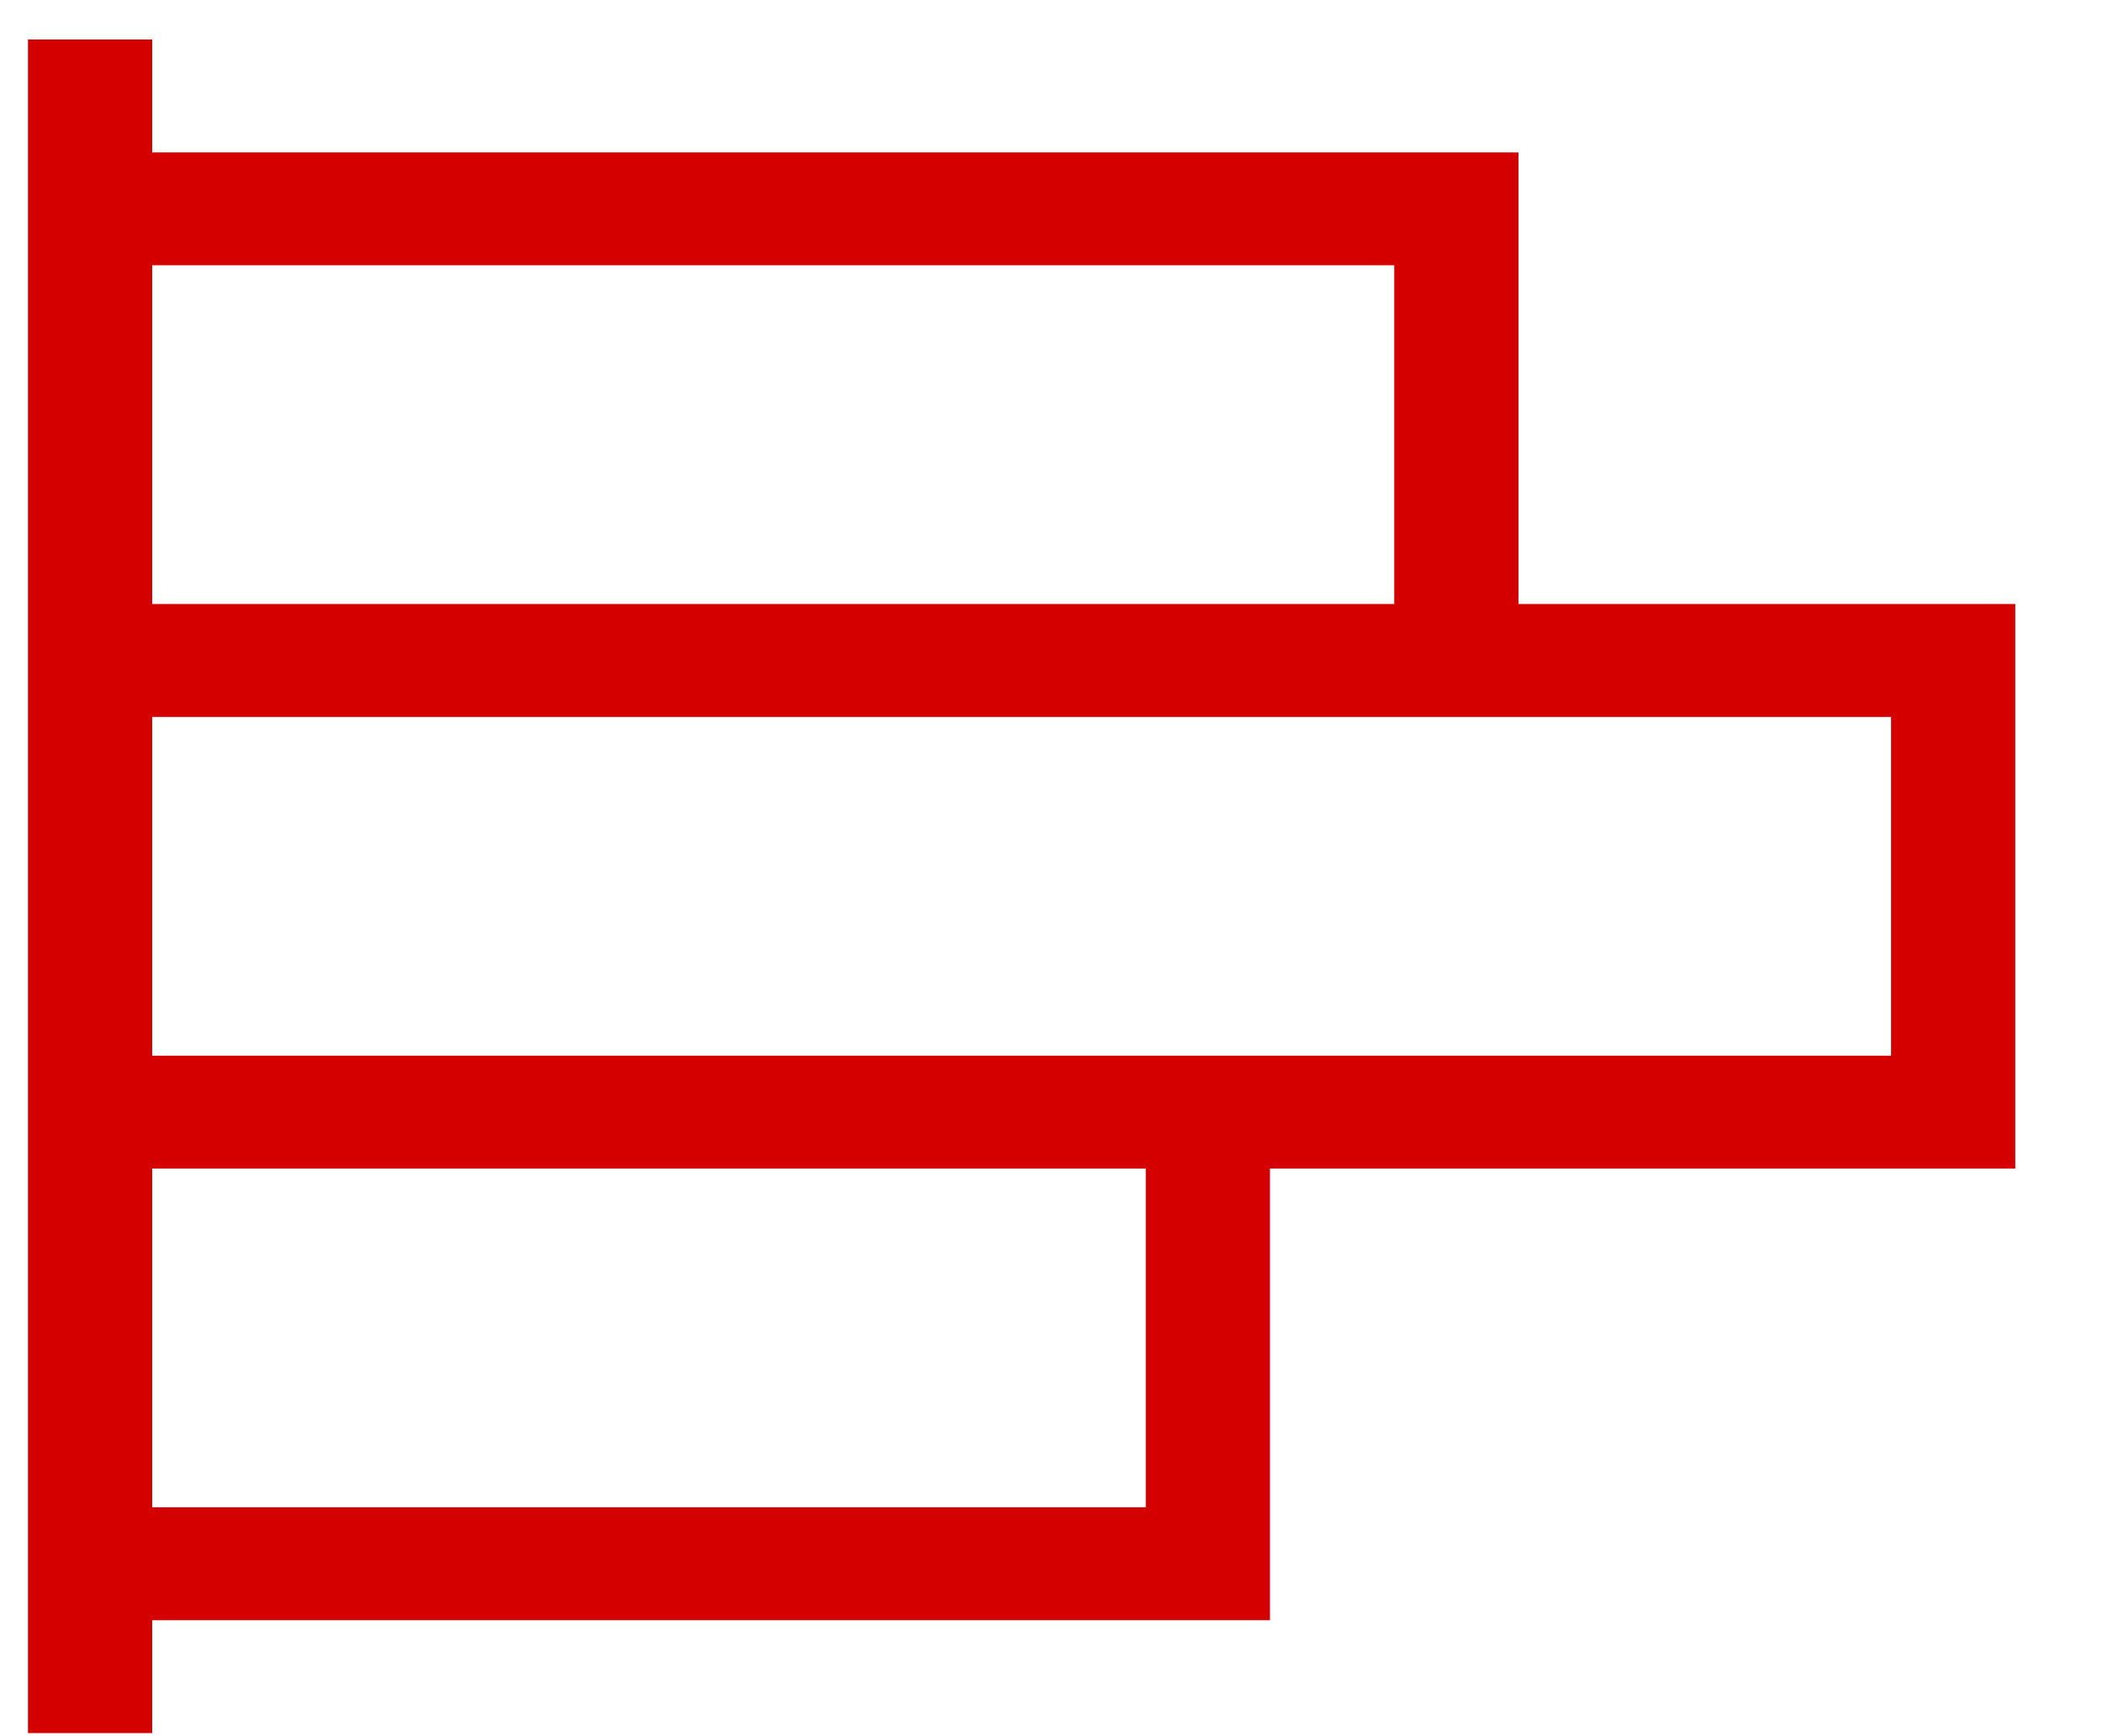 <svg width="23" height="19" viewBox="0 0 23 19" fill="none" xmlns="http://www.w3.org/2000/svg">
<path d="M22.051 6.61V12.788H13.896V17.731H1.665V18.966H0.306V0.432H1.665V1.668H16.615V6.61H22.051ZM1.665 2.903V6.61H15.256V2.903H1.665ZM12.537 16.495V12.788H1.665V16.495H12.537ZM20.692 11.553V7.846H1.665V11.553H20.692Z" fill="#D40000"/>
</svg>
